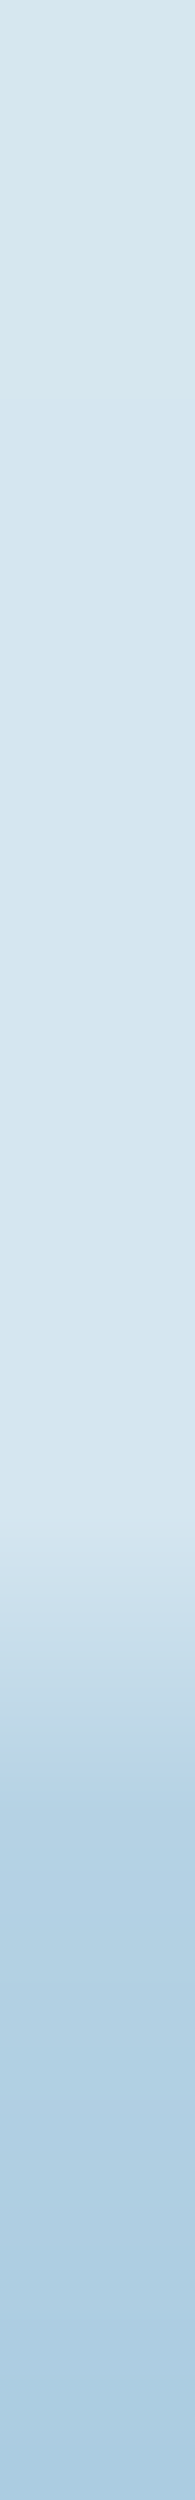 <?xml version="1.0" encoding="UTF-8" standalone="no"?>
<svg xmlns:xlink="http://www.w3.org/1999/xlink" height="12.8px" width="1.0px" xmlns="http://www.w3.org/2000/svg">
  <g transform="matrix(1.0, 0.0, 0.0, 1.0, 0.0, 0.0)">
    <path d="M1.0 0.0 L1.0 12.8 0.0 12.8 0.0 0.0 1.0 0.0" fill="url(#gradient0)" fill-rule="evenodd" stroke="none"/>
  </g>
  <defs>
    <linearGradient gradientTransform="matrix(0.0, 0.014, -0.005, 0.0, 0.75, 7.8)" gradientUnits="userSpaceOnUse" id="gradient0" spreadMethod="pad" x1="-819.2" x2="819.2">
      <stop offset="0.0" stop-color="#d6e7ef"/>
      <stop offset="0.498" stop-color="#d5e6f0"/>
      <stop offset="0.565" stop-color="#b5d2e4"/>
      <stop offset="0.965" stop-color="#9ac2dc"/>
    </linearGradient>
  </defs>
</svg>
